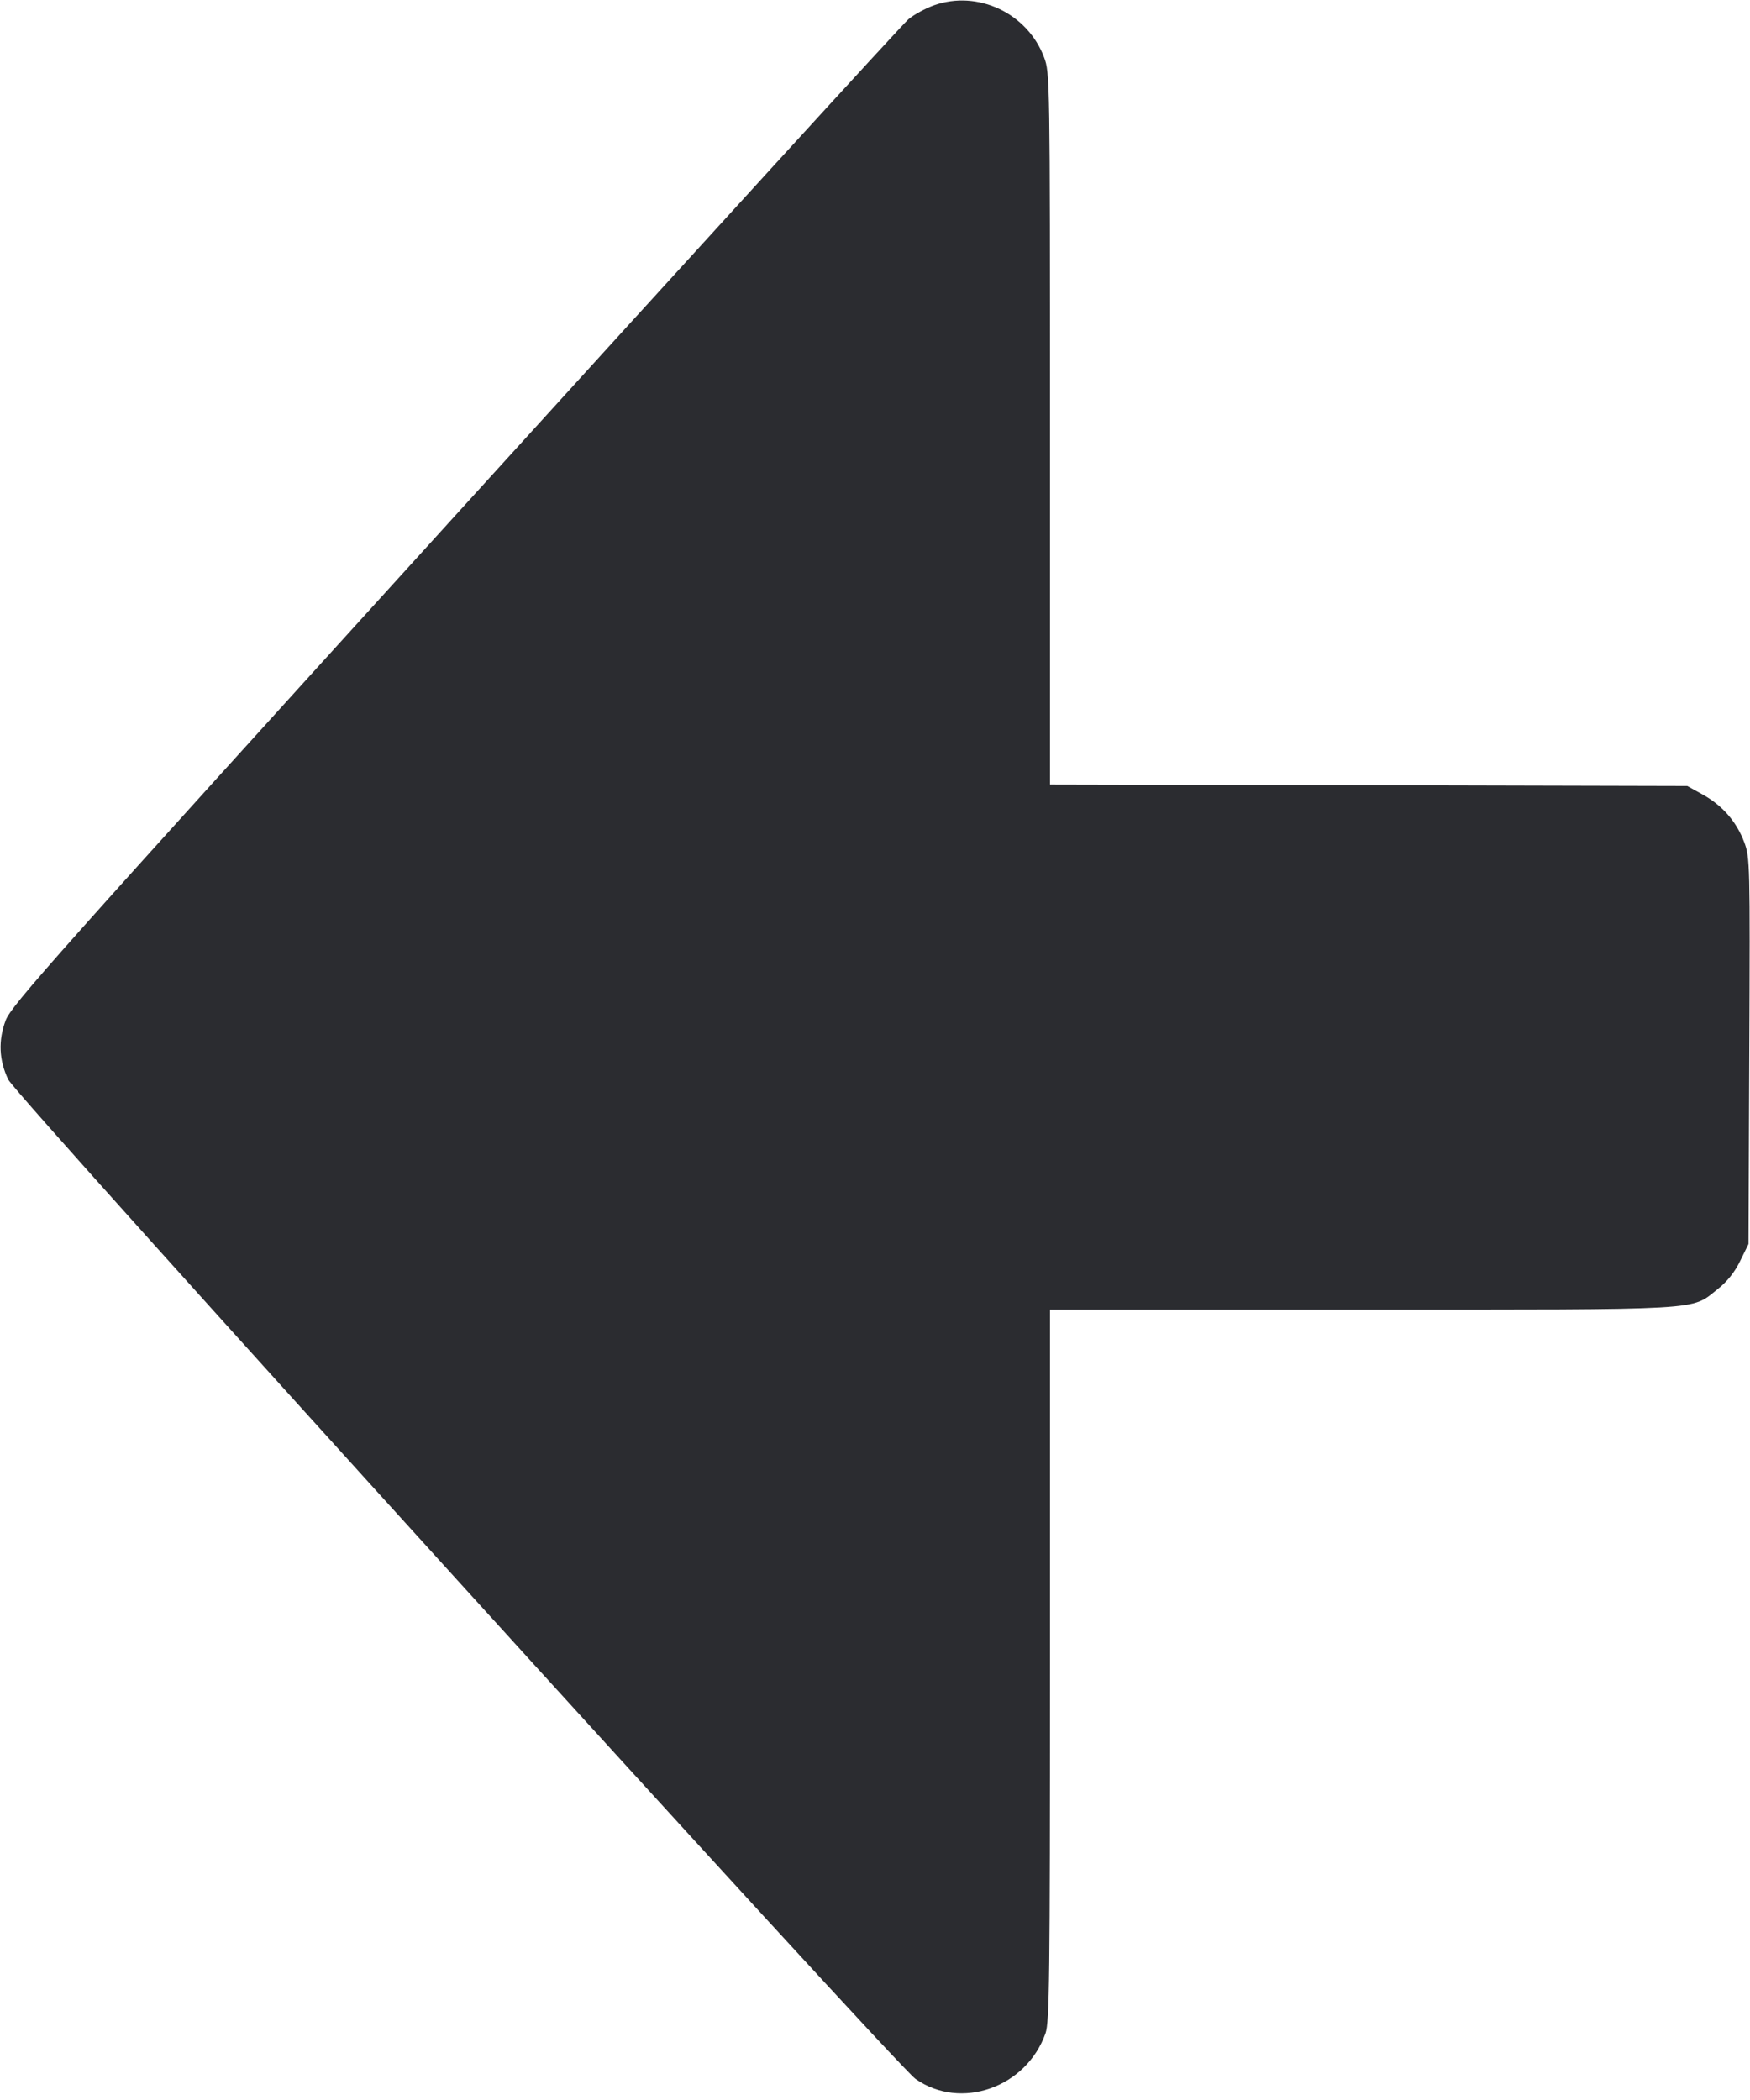 <svg width="20" height="24" viewBox="0 0 20 24" fill="none" xmlns="http://www.w3.org/2000/svg"><path d="M10.673 0.061 C 10.576 0.096,10.445 0.167,10.382 0.220 C 10.318 0.273,7.987 2.826,5.201 5.894 C 0.634 10.924,0.129 11.490,0.065 11.661 C -0.022 11.891,-0.012 12.119,0.095 12.339 C 0.187 12.530,10.238 23.601,10.463 23.759 C 10.979 24.122,11.730 23.859,11.949 23.237 C 11.994 23.109,12.000 22.603,12.000 19.029 L 12.000 14.967 15.561 14.967 C 19.531 14.967,19.319 14.979,19.628 14.735 C 19.739 14.647,19.825 14.540,19.888 14.410 L 19.983 14.217 19.992 12.011 C 20.001 9.866,20.000 9.801,19.934 9.625 C 19.846 9.391,19.685 9.206,19.462 9.082 L 19.283 8.983 15.642 8.974 L 12.000 8.966 12.000 4.901 C 12.000 0.912,11.999 0.832,11.933 0.657 C 11.744 0.151,11.175 -0.118,10.673 0.061 " fill="#2B2C30" stroke="none" fill-rule="evenodd"></path></svg>